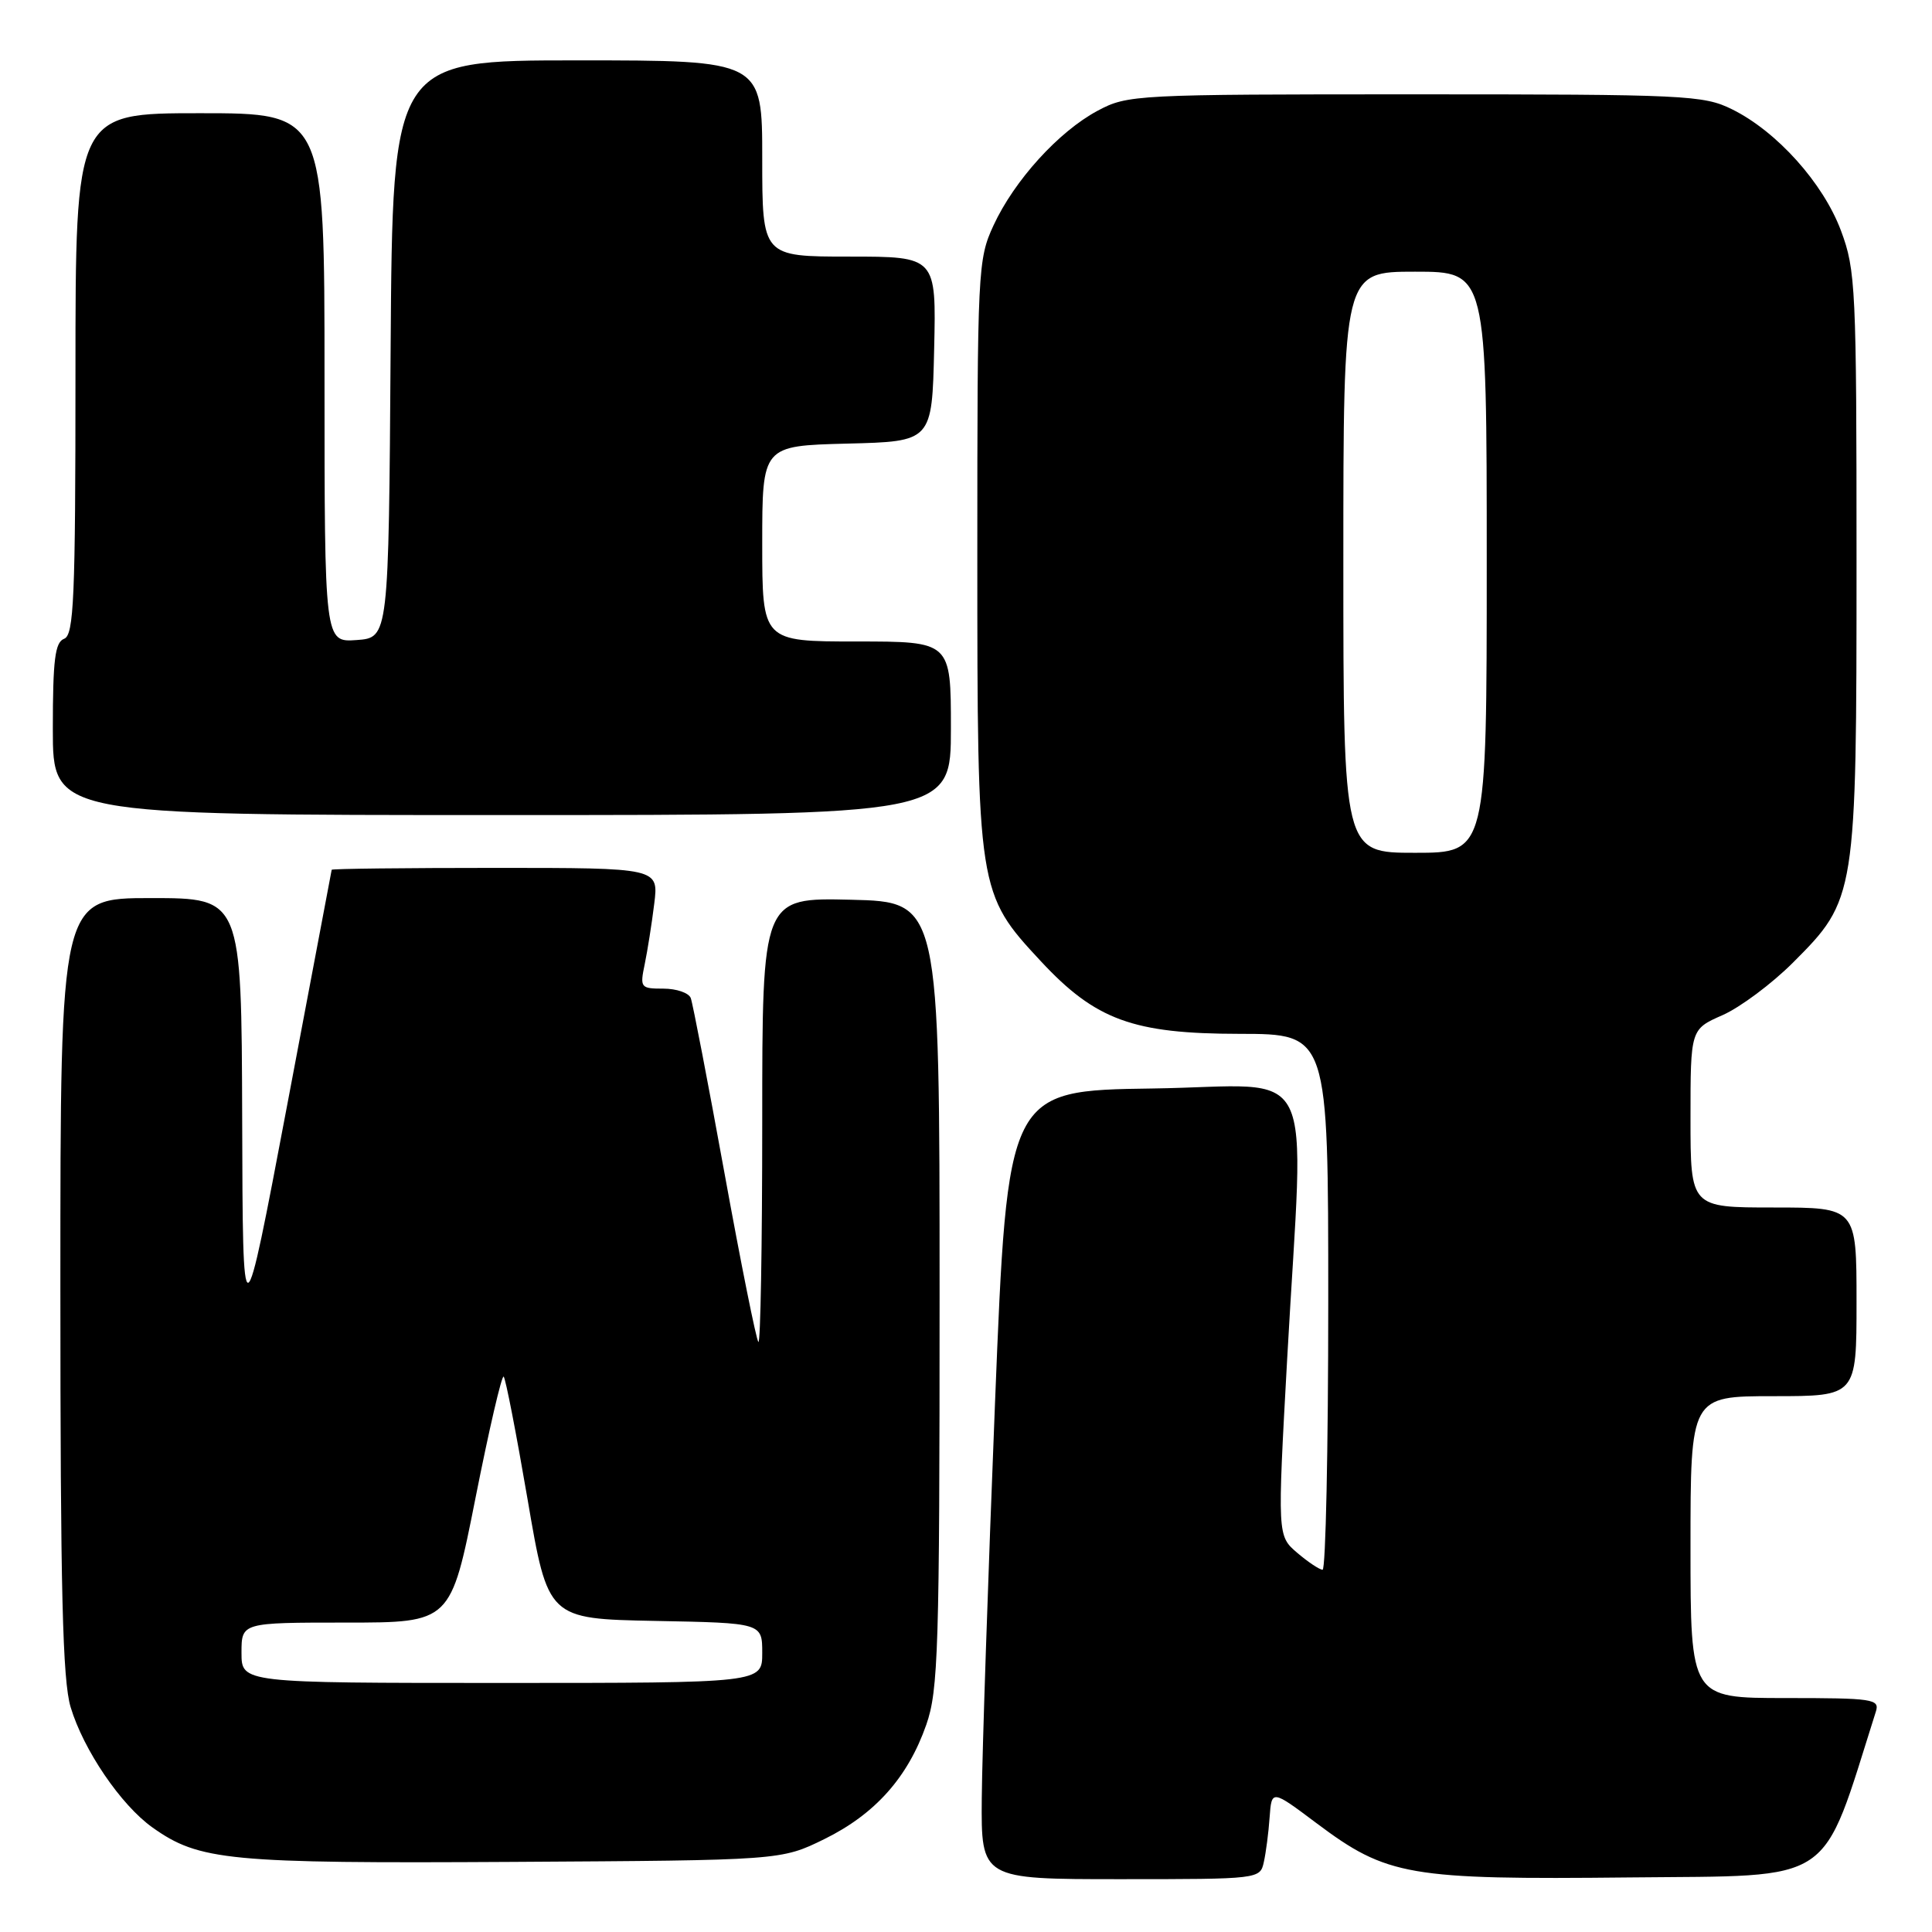 <?xml version="1.0" encoding="UTF-8" standalone="no"?>
<!DOCTYPE svg PUBLIC "-//W3C//DTD SVG 1.1//EN" "http://www.w3.org/Graphics/SVG/1.1/DTD/svg11.dtd" >
<svg xmlns="http://www.w3.org/2000/svg" xmlns:xlink="http://www.w3.org/1999/xlink" version="1.1" viewBox="0 0 256 256">
 <g >
 <path fill="currentColor"
d=" M 167.46 246.75 C 167.74 245.51 168.09 242.84 168.23 240.81 C 168.50 237.12 168.50 237.12 174.47 241.60 C 183.80 248.59 186.64 249.08 215.98 248.77 C 243.54 248.48 241.18 250.07 248.56 226.80 C 249.09 225.13 248.21 225.00 236.57 225.00 C 224.00 225.00 224.00 225.00 224.00 205.00 C 224.00 185.00 224.00 185.00 235.00 185.00 C 246.00 185.00 246.00 185.00 246.00 172.50 C 246.00 160.00 246.00 160.00 235.00 160.00 C 224.00 160.00 224.00 160.00 224.00 148.19 C 224.00 136.38 224.00 136.38 228.25 134.51 C 230.58 133.48 234.78 130.35 237.57 127.56 C 245.94 119.19 246.00 118.83 246.00 74.36 C 246.00 38.15 245.89 35.78 243.94 30.57 C 241.58 24.25 235.44 17.41 229.50 14.48 C 225.73 12.61 223.34 12.50 187.50 12.50 C 150.38 12.50 149.41 12.55 145.43 14.68 C 140.27 17.44 134.39 23.92 131.64 29.88 C 129.57 34.35 129.50 35.77 129.50 73.50 C 129.50 118.06 129.55 118.38 137.92 127.37 C 145.17 135.16 150.14 136.98 164.25 136.99 C 176.00 137.00 176.00 137.00 176.00 172.50 C 176.00 192.03 175.66 208.00 175.25 208.00 C 174.84 207.99 173.32 206.98 171.88 205.75 C 169.26 203.50 169.26 203.50 170.56 180.00 C 172.80 139.51 175.00 143.91 152.75 144.23 C 133.50 144.50 133.50 144.50 131.84 186.00 C 130.93 208.82 130.14 232.34 130.09 238.25 C 130.00 249.00 130.00 249.00 148.48 249.00 C 166.83 249.00 166.97 248.98 167.46 246.75 Z  M 109.23 243.69 C 115.96 240.38 120.30 235.51 122.74 228.53 C 124.33 223.98 124.50 218.54 124.50 171.50 C 124.50 119.50 124.50 119.50 112.75 119.22 C 101.00 118.94 101.00 118.94 101.00 148.63 C 101.00 164.97 100.77 178.10 100.49 177.82 C 100.21 177.54 98.18 167.45 95.99 155.40 C 93.80 143.36 91.79 132.94 91.53 132.25 C 91.27 131.56 89.64 131.00 87.91 131.00 C 84.87 131.00 84.78 130.87 85.43 127.75 C 85.80 125.96 86.37 122.36 86.69 119.75 C 87.28 115.00 87.28 115.00 65.64 115.00 C 53.74 115.00 43.98 115.11 43.95 115.25 C 43.93 115.39 41.27 129.45 38.04 146.50 C 32.17 177.50 32.17 177.50 32.09 148.25 C 32.00 119.00 32.00 119.00 20.00 119.00 C 8.00 119.00 8.00 119.00 8.00 170.34 C 8.00 210.81 8.29 222.64 9.36 226.21 C 11.07 231.89 16.02 239.17 20.19 242.14 C 26.40 246.56 30.23 246.93 68.00 246.71 C 103.50 246.50 103.50 246.50 109.23 243.69 Z  M 126.00 96.50 C 126.00 85.00 126.00 85.00 113.50 85.00 C 101.00 85.00 101.00 85.00 101.00 72.03 C 101.00 59.07 101.00 59.07 112.25 58.78 C 123.50 58.50 123.50 58.50 123.78 46.25 C 124.06 34.00 124.06 34.00 112.53 34.00 C 101.00 34.00 101.00 34.00 101.00 21.00 C 101.00 8.00 101.00 8.00 76.51 8.00 C 52.02 8.00 52.02 8.00 51.76 46.25 C 51.50 84.50 51.50 84.50 47.25 84.81 C 43.00 85.11 43.00 85.11 43.00 50.06 C 43.00 15.00 43.00 15.00 26.50 15.00 C 10.00 15.00 10.00 15.00 10.00 49.53 C 10.00 79.30 9.79 84.14 8.50 84.64 C 7.29 85.10 7.00 87.40 7.00 96.61 C 7.00 108.00 7.00 108.00 66.50 108.00 C 126.00 108.00 126.00 108.00 126.00 96.50 Z  M 178.00 74.50 C 178.00 36.00 178.00 36.00 187.50 36.00 C 197.00 36.00 197.00 36.00 197.00 74.50 C 197.00 113.00 197.00 113.00 187.50 113.00 C 178.00 113.00 178.00 113.00 178.00 74.50 Z  M 32.00 219.00 C 32.00 215.00 32.00 215.00 45.86 215.00 C 59.73 215.00 59.73 215.00 63.01 198.47 C 64.81 189.39 66.49 182.16 66.74 182.41 C 67.00 182.67 68.42 189.99 69.91 198.69 C 72.61 214.50 72.61 214.50 86.80 214.78 C 101.00 215.05 101.00 215.05 101.00 219.03 C 101.00 223.00 101.00 223.00 66.50 223.00 C 32.00 223.00 32.00 223.00 32.00 219.00 Z "/>
</g>
</svg>